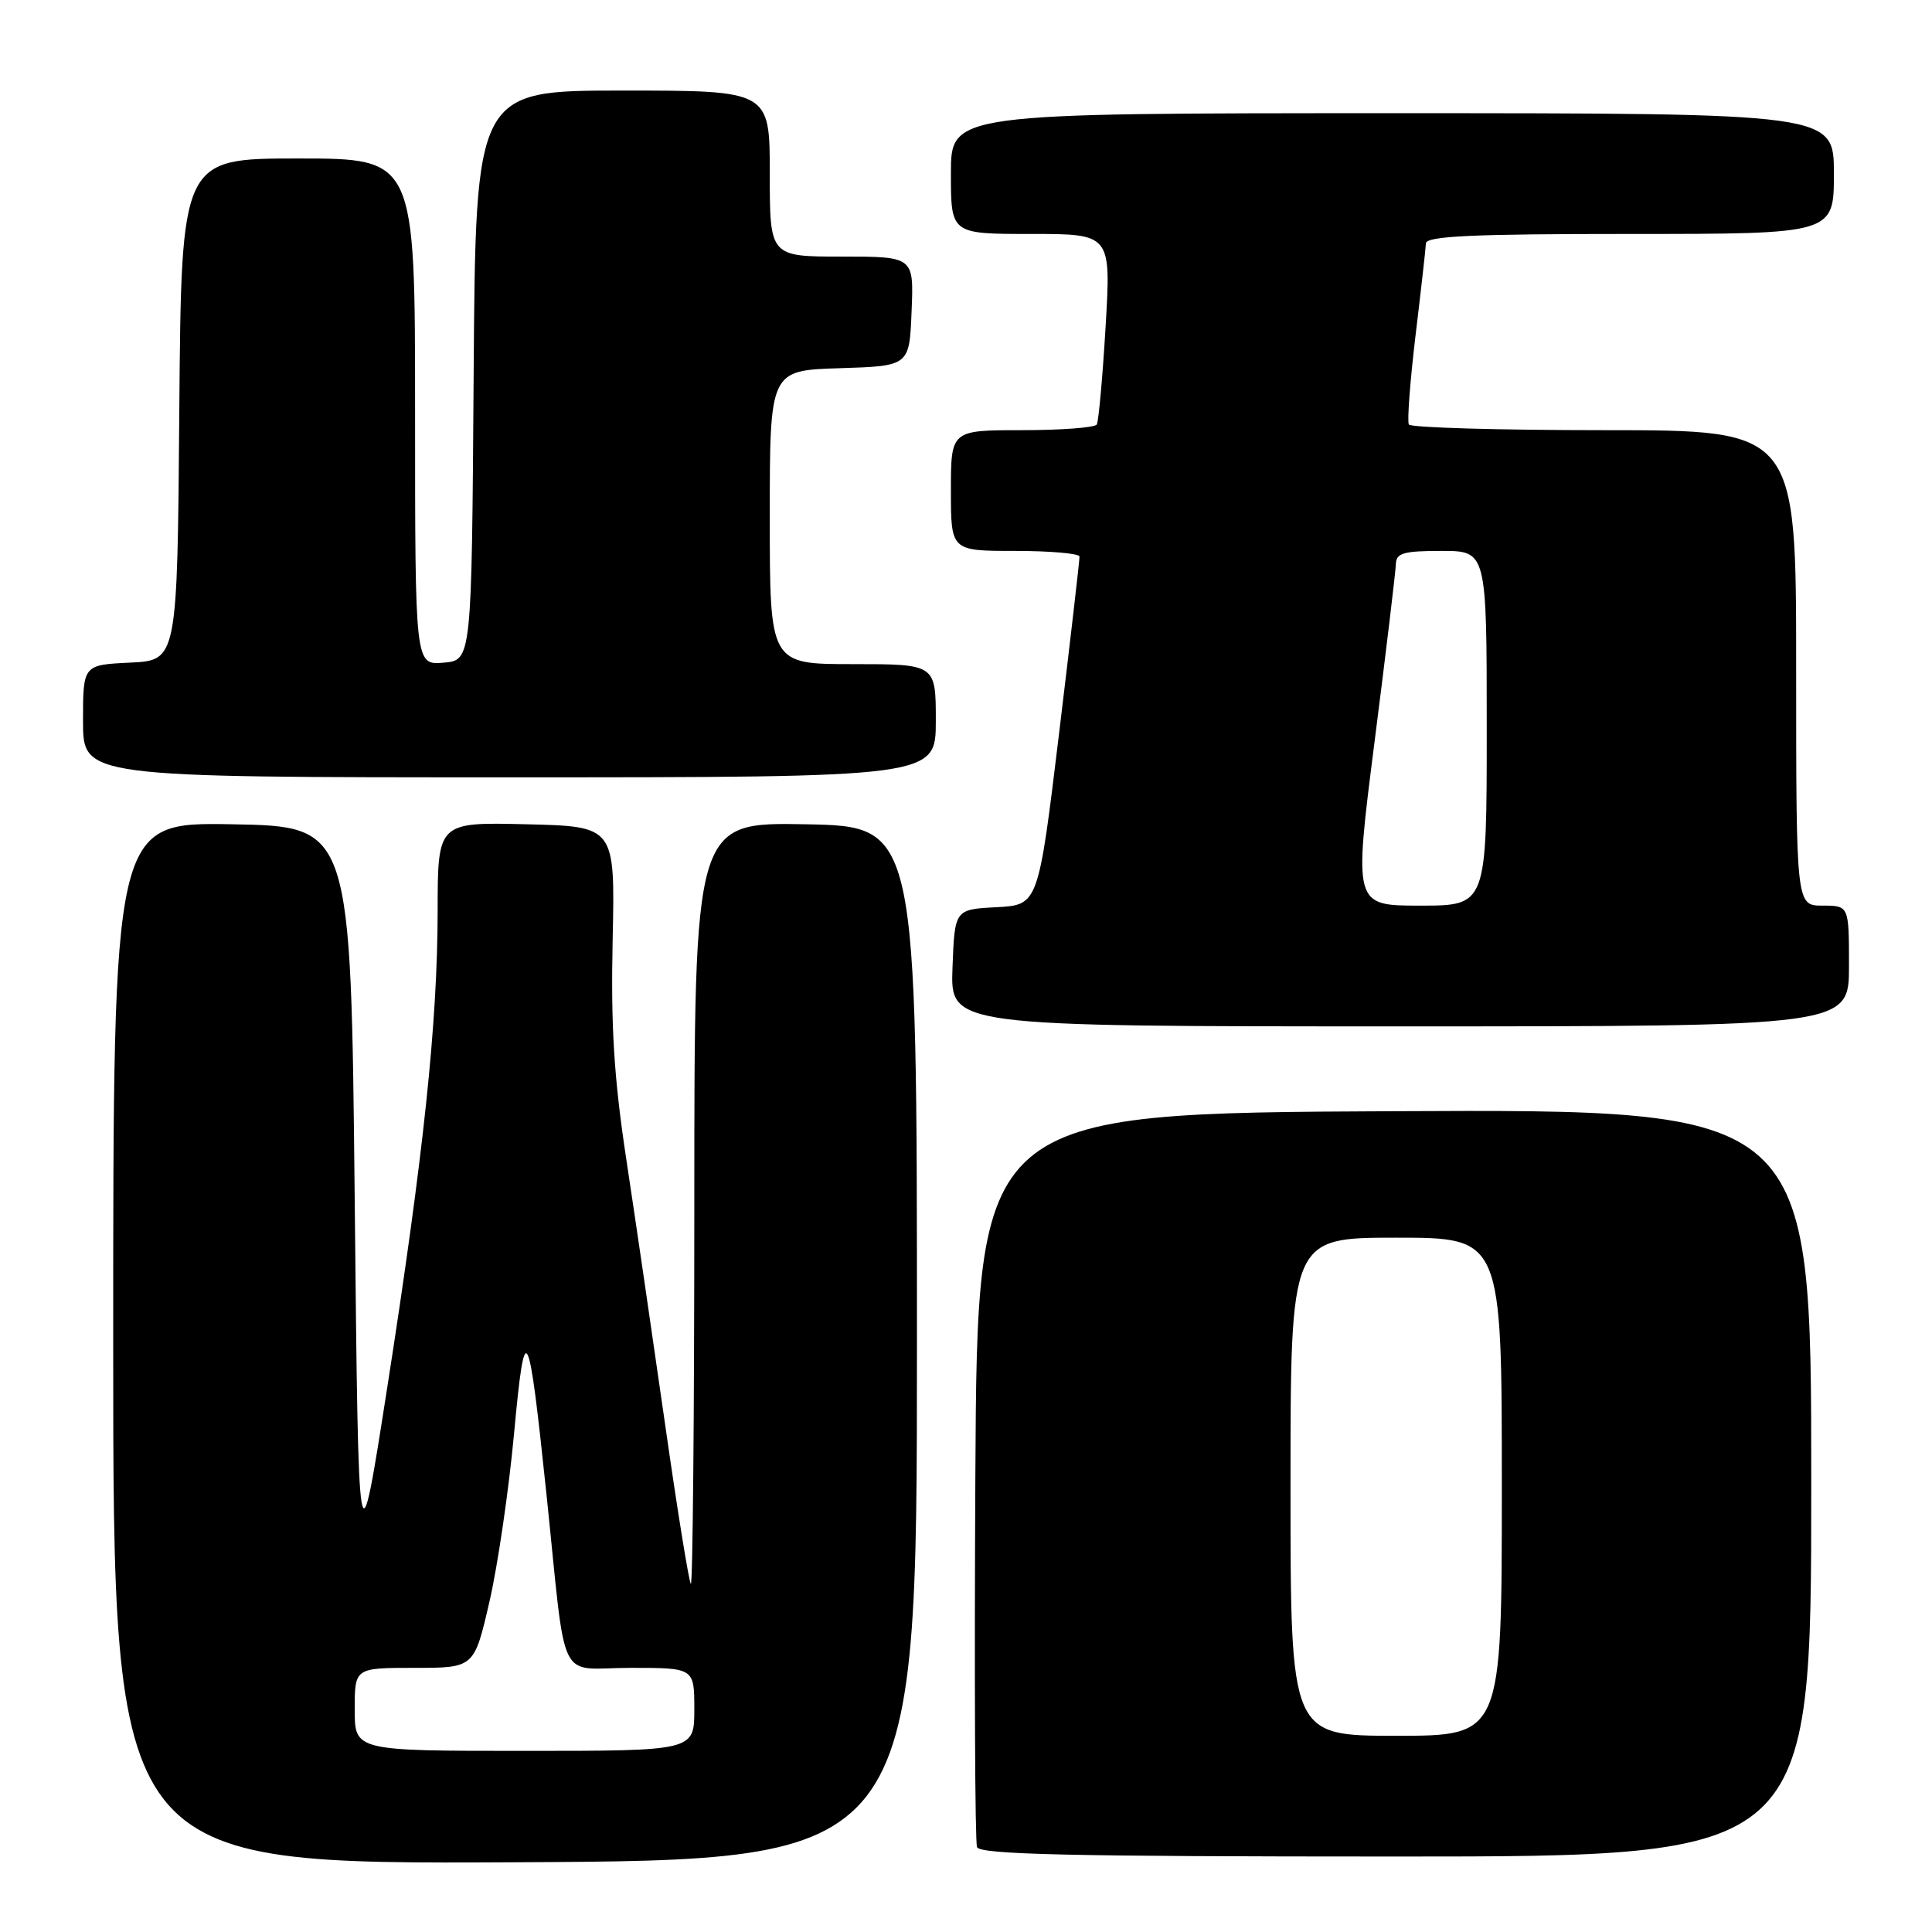<?xml version="1.0" encoding="UTF-8" standalone="no"?>
<!DOCTYPE svg PUBLIC "-//W3C//DTD SVG 1.1//EN" "http://www.w3.org/Graphics/SVG/1.1/DTD/svg11.dtd" >
<svg xmlns="http://www.w3.org/2000/svg" xmlns:xlink="http://www.w3.org/1999/xlink" version="1.1" viewBox="0 0 256 256">
 <g >
 <path fill="currentColor"
d=" M 121.50 178.00 C 121.50 109.50 121.50 109.50 106.75 109.22 C 92.00 108.95 92.00 108.95 92.00 159.64 C 92.00 187.52 91.79 210.13 91.54 209.87 C 91.29 209.62 89.73 199.98 88.09 188.46 C 86.44 176.93 84.14 161.20 82.97 153.50 C 81.35 142.75 80.93 136.02 81.18 124.50 C 81.50 109.50 81.50 109.50 69.75 109.22 C 58.00 108.94 58.00 108.94 57.99 120.72 C 57.97 135.61 56.14 152.94 51.31 183.86 C 47.50 208.28 47.50 208.28 47.00 158.89 C 46.50 109.50 46.50 109.50 30.75 109.22 C 15.00 108.95 15.00 108.95 15.00 177.98 C 15.00 247.02 15.00 247.02 68.25 246.76 C 121.50 246.50 121.50 246.50 121.50 178.00 Z  M 240.00 196.49 C 240.00 146.98 240.00 146.98 184.75 147.24 C 129.50 147.50 129.50 147.50 129.24 195.50 C 129.10 221.90 129.19 244.06 129.46 244.75 C 129.83 245.73 141.87 246.00 184.97 246.00 C 240.00 246.00 240.00 246.00 240.00 196.49 Z  M 245.00 128.00 C 245.00 120.00 245.00 120.00 241.50 120.00 C 238.00 120.00 238.00 120.00 238.00 88.50 C 238.00 57.00 238.00 57.00 212.56 57.00 C 198.57 57.00 186.92 56.66 186.68 56.25 C 186.44 55.84 186.84 50.55 187.56 44.50 C 188.29 38.45 188.91 32.94 188.94 32.25 C 188.99 31.28 195.10 31.00 216.00 31.00 C 243.00 31.00 243.00 31.00 243.00 23.00 C 243.00 15.00 243.00 15.00 184.50 15.00 C 126.00 15.00 126.00 15.00 126.00 23.00 C 126.00 31.00 126.00 31.00 136.61 31.00 C 147.22 31.00 147.22 31.00 146.50 43.25 C 146.10 49.99 145.57 55.84 145.33 56.25 C 145.08 56.66 140.63 57.00 135.44 57.00 C 126.00 57.00 126.00 57.00 126.00 65.00 C 126.00 73.00 126.00 73.00 134.50 73.00 C 139.18 73.00 143.02 73.34 143.04 73.75 C 143.06 74.16 141.84 84.72 140.33 97.21 C 137.58 119.91 137.58 119.91 132.04 120.21 C 126.50 120.50 126.50 120.50 126.21 128.25 C 125.92 136.00 125.92 136.00 185.46 136.00 C 245.00 136.00 245.00 136.00 245.00 128.00 Z  M 124.00 95.50 C 124.00 88.00 124.00 88.00 113.00 88.00 C 102.00 88.00 102.00 88.00 102.00 68.54 C 102.00 49.08 102.00 49.08 111.25 48.79 C 120.50 48.50 120.50 48.50 120.79 41.25 C 121.09 34.00 121.09 34.00 111.54 34.00 C 102.00 34.00 102.00 34.00 102.00 23.00 C 102.00 12.00 102.00 12.00 82.51 12.00 C 63.02 12.00 63.02 12.00 62.76 49.75 C 62.50 87.50 62.50 87.50 58.75 87.81 C 55.00 88.12 55.00 88.12 55.00 54.56 C 55.00 21.00 55.00 21.00 39.51 21.00 C 24.03 21.00 24.03 21.00 23.76 54.25 C 23.50 87.50 23.50 87.50 17.25 87.80 C 11.00 88.10 11.00 88.10 11.00 95.55 C 11.00 103.00 11.00 103.00 67.50 103.00 C 124.00 103.00 124.00 103.00 124.00 95.50 Z  M 47.00 226.50 C 47.00 221.00 47.00 221.00 54.92 221.00 C 62.83 221.00 62.83 221.00 64.85 212.25 C 65.96 207.44 67.42 197.43 68.11 190.01 C 69.57 174.27 70.01 175.09 72.41 198.00 C 75.12 223.96 73.69 221.00 83.55 221.00 C 92.00 221.00 92.00 221.00 92.00 226.50 C 92.00 232.00 92.00 232.00 69.50 232.00 C 47.00 232.00 47.00 232.00 47.00 226.50 Z  M 171.00 197.00 C 171.00 164.00 171.00 164.00 185.00 164.00 C 199.00 164.00 199.00 164.00 199.00 197.00 C 199.00 230.00 199.00 230.00 185.00 230.00 C 171.00 230.00 171.00 230.00 171.00 197.00 Z  M 182.14 98.25 C 183.67 86.29 184.93 75.71 184.96 74.75 C 184.99 73.28 185.97 73.00 191.00 73.00 C 197.00 73.00 197.00 73.00 197.00 96.50 C 197.00 120.00 197.00 120.00 188.18 120.00 C 179.37 120.00 179.37 120.00 182.14 98.25 Z "/>
</g>
</svg>